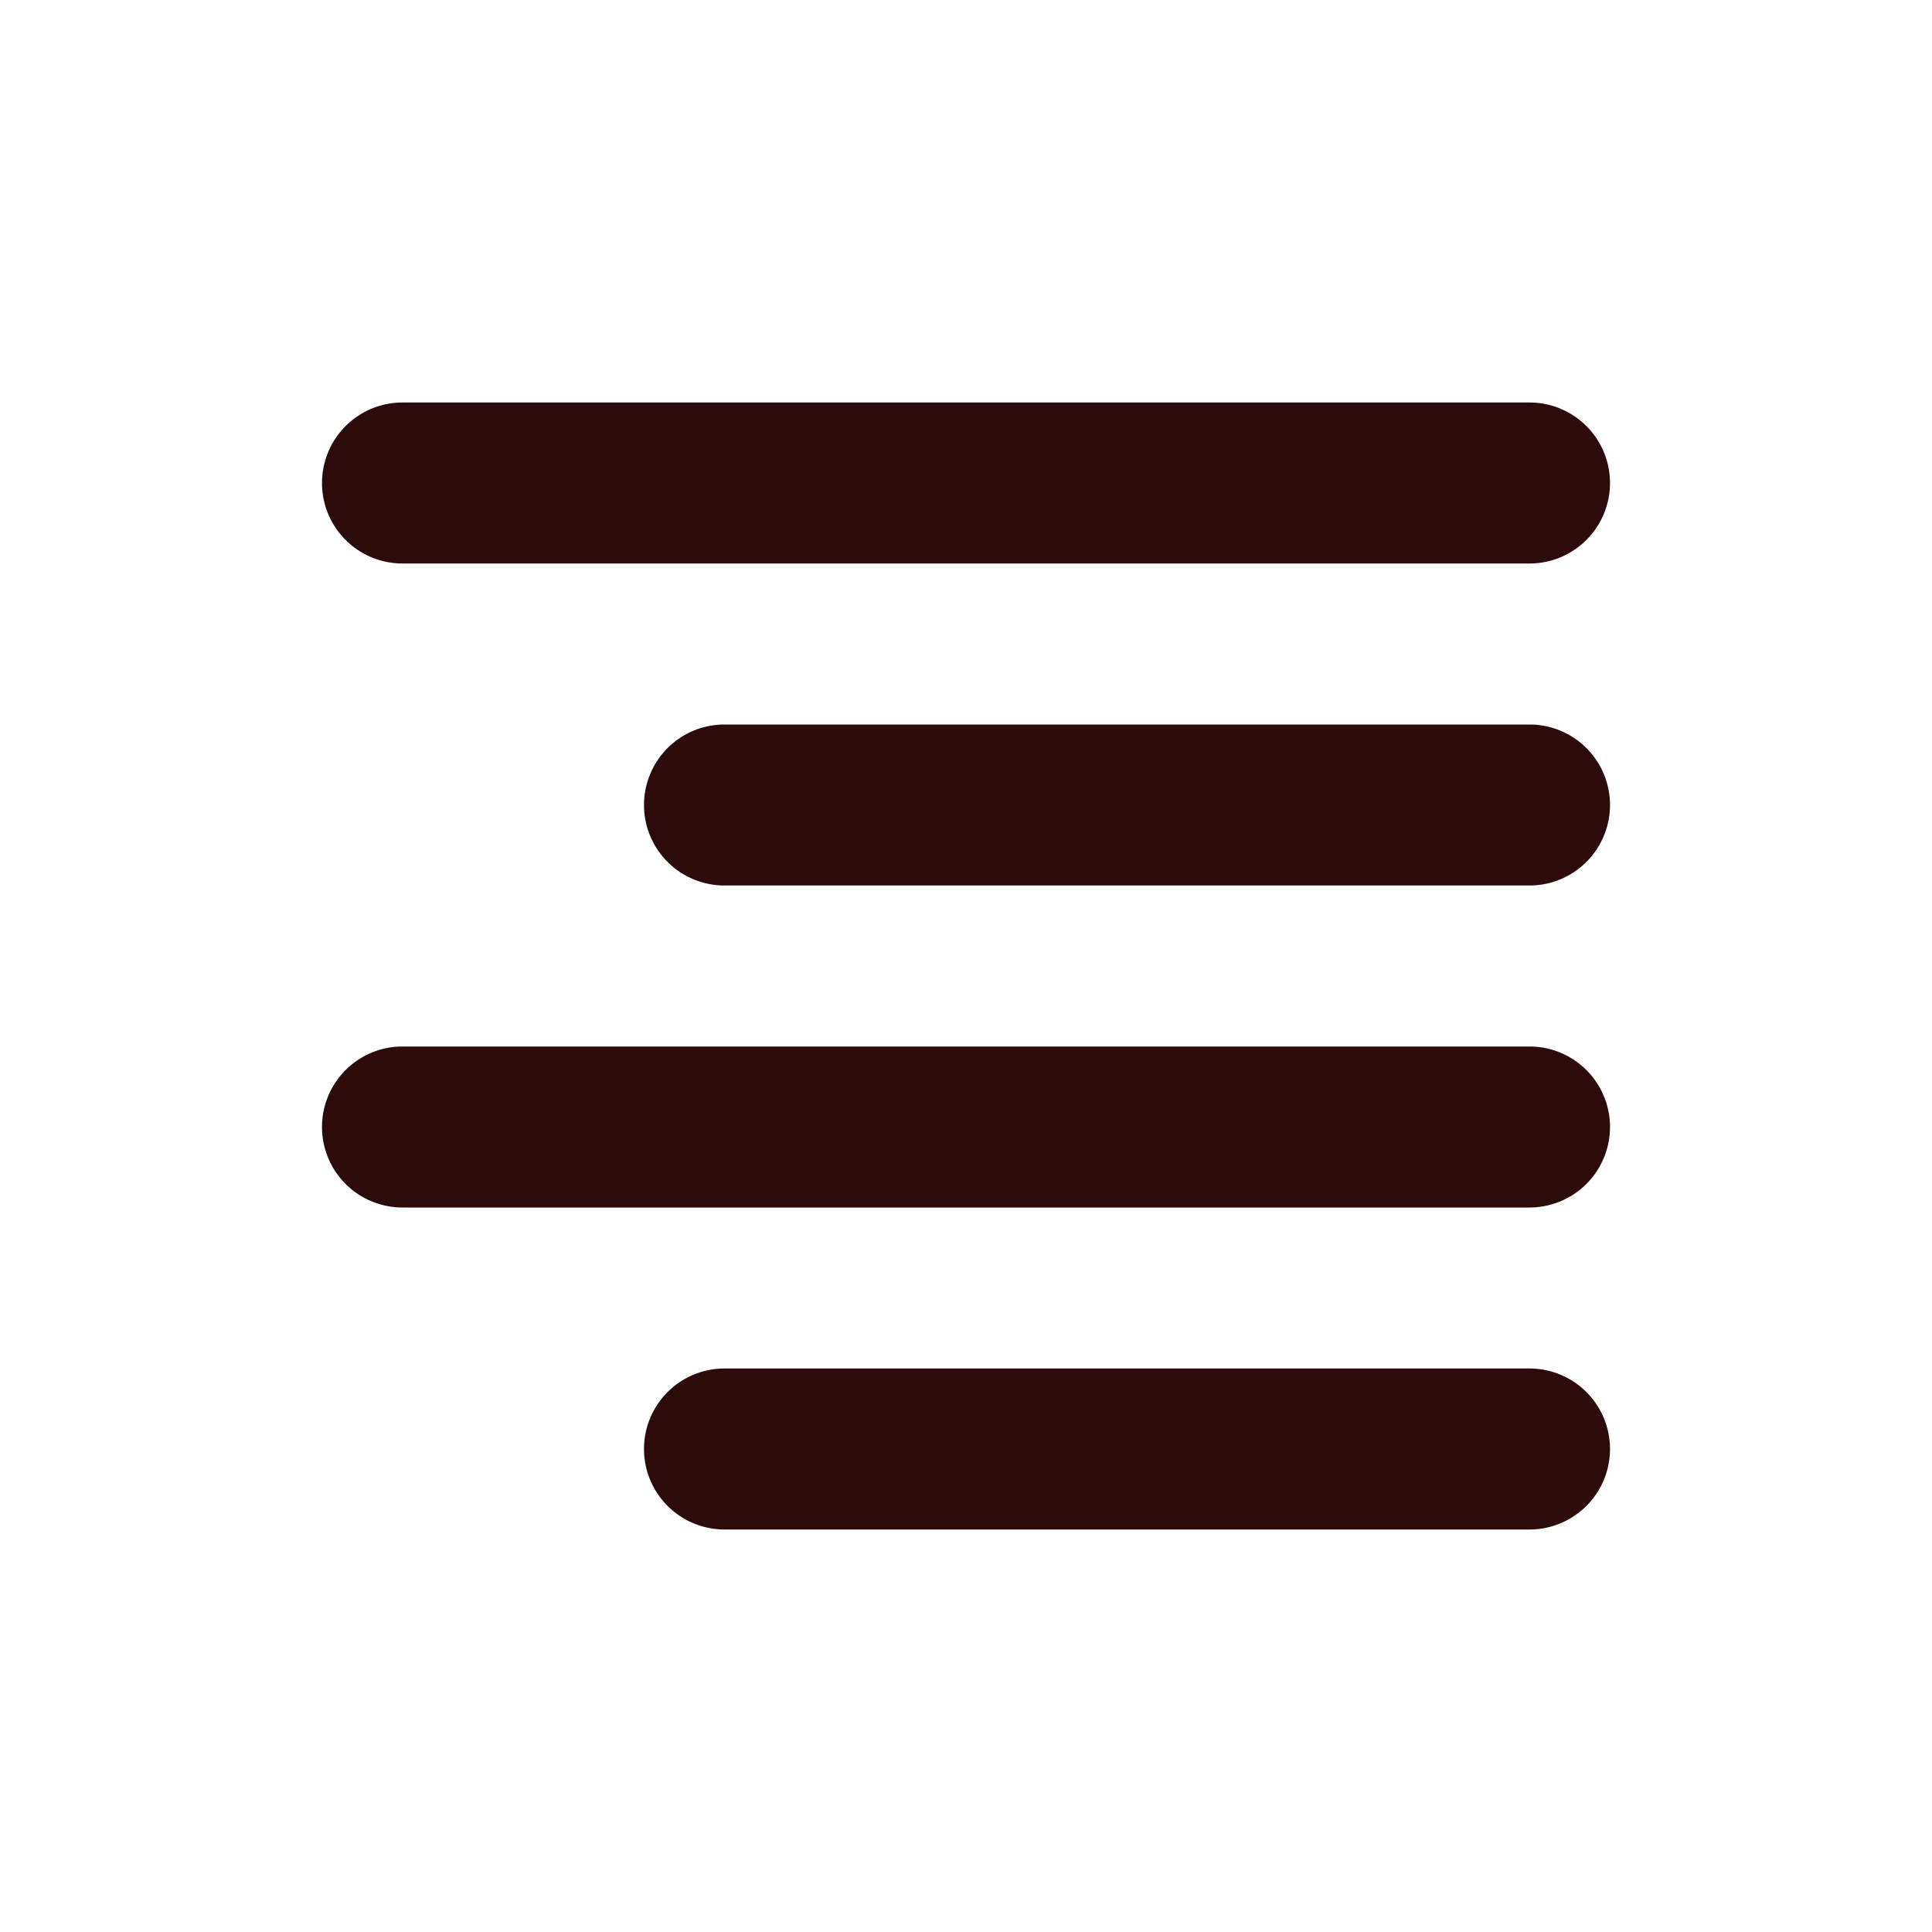<svg width="48" height="48" fill="#2d0b0b" viewBox="0 0 24 24" xmlns="http://www.w3.org/2000/svg">
<path fill-rule="evenodd" d="M4 6a1 1 0 0 1 1-1h14a1 1 0 1 1 0 2H5a1 1 0 0 1-1-1Zm4 4a1 1 0 0 1 1-1h10a1 1 0 1 1 0 2H9a1 1 0 0 1-1-1Zm-4 4a1 1 0 0 1 1-1h14a1 1 0 1 1 0 2H5a1 1 0 0 1-1-1Zm4 4a1 1 0 0 1 1-1h10a1 1 0 1 1 0 2H9a1 1 0 0 1-1-1Z" clip-rule="evenodd"></path>
</svg>